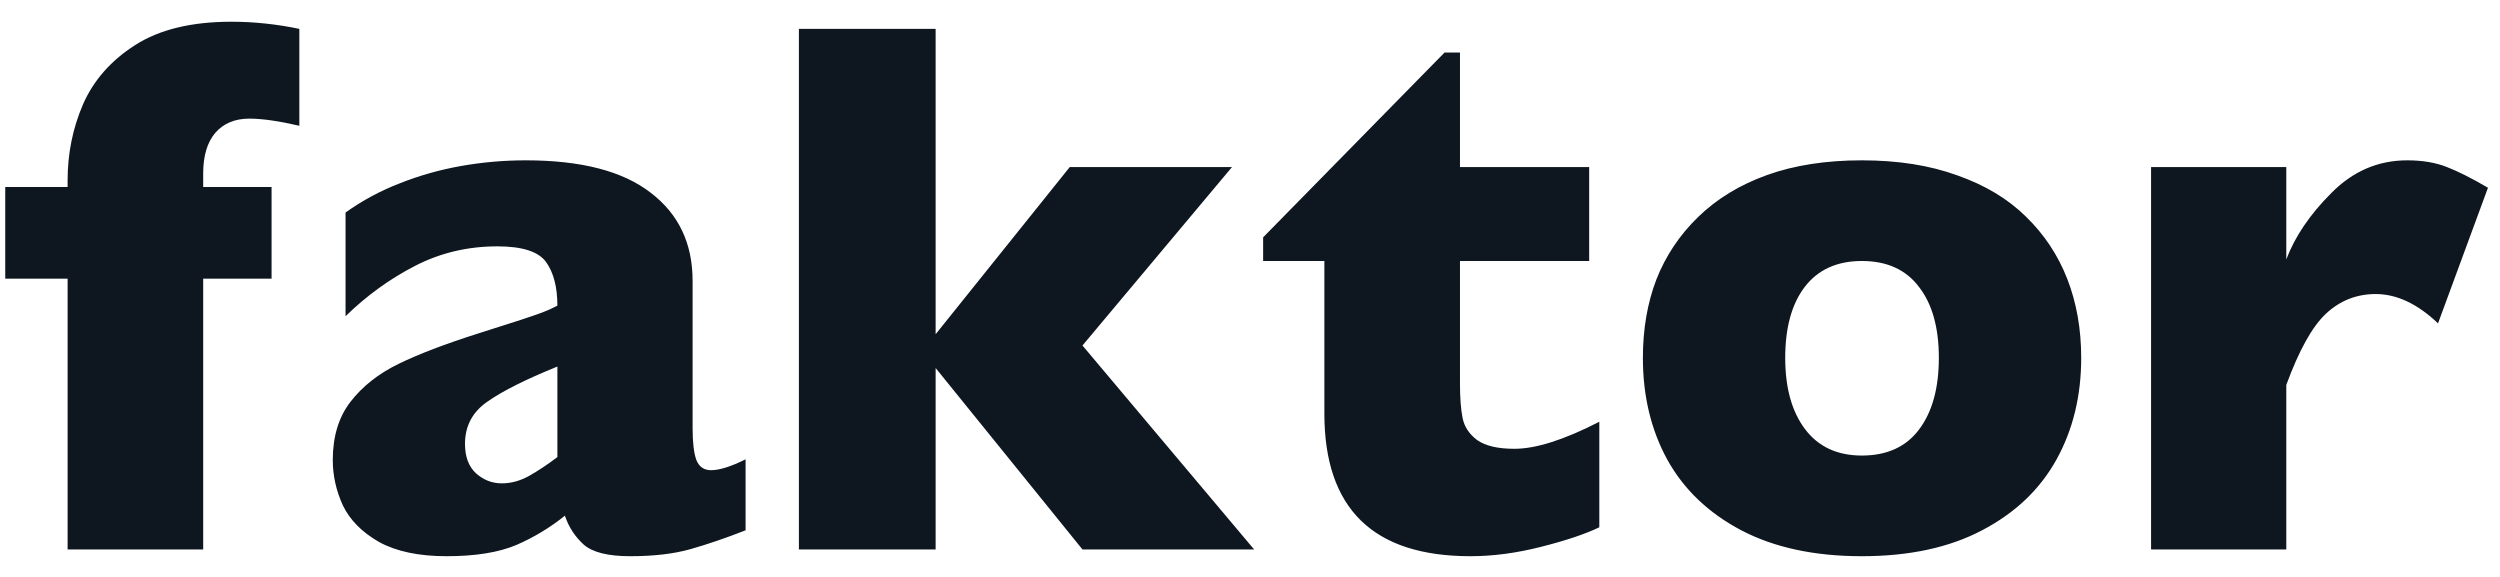 <svg width="91" height="21" viewBox="0 0 91 21" fill="none" xmlns="http://www.w3.org/2000/svg">
<path d="M10.896 4.578C10.149 4.405 9.543 4.318 9.078 4.318C8.549 4.318 8.135 4.492 7.834 4.838C7.542 5.184 7.396 5.676 7.396 6.314V6.807H9.885V10.143H7.396V20H2.461V10.143H0.191V6.807H2.461V6.561C2.461 5.585 2.648 4.665 3.021 3.799C3.404 2.924 4.038 2.204 4.922 1.639C5.806 1.074 6.973 0.791 8.422 0.791C9.242 0.791 10.067 0.878 10.896 1.051V4.578ZM27.139 19.303C26.419 19.585 25.753 19.813 25.143 19.986C24.532 20.16 23.798 20.246 22.941 20.246C22.13 20.246 21.565 20.105 21.246 19.822C20.927 19.531 20.699 19.18 20.562 18.77C20.034 19.198 19.446 19.553 18.799 19.836C18.152 20.109 17.304 20.246 16.256 20.246C15.244 20.246 14.424 20.073 13.795 19.727C13.175 19.371 12.738 18.929 12.482 18.4C12.236 17.863 12.113 17.311 12.113 16.746C12.113 15.889 12.328 15.183 12.756 14.627C13.193 14.062 13.777 13.602 14.506 13.246C15.235 12.891 16.201 12.521 17.404 12.139C18.088 11.92 18.603 11.756 18.949 11.646C19.305 11.528 19.569 11.437 19.742 11.373C19.915 11.309 20.098 11.227 20.289 11.127C20.289 10.453 20.152 9.924 19.879 9.541C19.605 9.158 19.013 8.967 18.102 8.967C17.026 8.967 16.028 9.204 15.107 9.678C14.187 10.152 13.344 10.762 12.578 11.51V7.736C13.189 7.299 13.85 6.943 14.56 6.67C15.271 6.387 16.014 6.178 16.789 6.041C17.564 5.904 18.348 5.836 19.141 5.836C21.155 5.836 22.668 6.228 23.68 7.012C24.701 7.786 25.211 8.857 25.211 10.225V15.598C25.211 16.108 25.256 16.491 25.348 16.746C25.448 16.992 25.626 17.115 25.881 17.115C26.191 17.115 26.61 16.983 27.139 16.719V19.303ZM20.289 16.637V13.342C19.122 13.816 18.27 14.244 17.732 14.627C17.195 15.001 16.926 15.511 16.926 16.158C16.926 16.623 17.058 16.979 17.322 17.225C17.596 17.471 17.91 17.594 18.266 17.594C18.603 17.594 18.936 17.503 19.264 17.32C19.601 17.129 19.943 16.901 20.289 16.637ZM45.65 20H39.402L34.057 13.396V20H29.08V1.051H34.057V12.166L38.938 6.082H44.844L39.402 12.576L45.65 20ZM58.215 19.193C57.704 19.439 56.998 19.676 56.096 19.904C55.203 20.132 54.346 20.246 53.525 20.246C49.98 20.246 48.207 18.514 48.207 15.051V9.5H45.978V8.639L52.582 1.912H53.143V6.082H57.846V9.5H53.143V13.957C53.143 14.477 53.175 14.896 53.238 15.215C53.302 15.534 53.48 15.803 53.772 16.021C54.072 16.231 54.523 16.336 55.125 16.336C55.909 16.336 56.939 16.008 58.215 15.352V19.193ZM75.756 13.027C75.756 14.413 75.455 15.648 74.853 16.732C74.252 17.817 73.35 18.674 72.147 19.303C70.953 19.932 69.494 20.246 67.772 20.246C66.049 20.246 64.586 19.932 63.383 19.303C62.189 18.674 61.291 17.817 60.69 16.732C60.097 15.648 59.801 14.413 59.801 13.027C59.801 11.979 59.965 11.027 60.293 10.17C60.63 9.313 61.136 8.557 61.81 7.9C62.494 7.235 63.333 6.725 64.326 6.369C65.32 6.014 66.468 5.836 67.772 5.836C69.084 5.836 70.242 6.018 71.244 6.383C72.256 6.738 73.09 7.24 73.746 7.887C74.412 8.534 74.913 9.29 75.25 10.156C75.587 11.022 75.756 11.979 75.756 13.027ZM70.574 13.027C70.574 11.925 70.333 11.063 69.85 10.443C69.376 9.814 68.683 9.5 67.772 9.5C66.869 9.5 66.176 9.814 65.693 10.443C65.219 11.063 64.982 11.925 64.982 13.027C64.982 14.121 65.224 14.987 65.707 15.625C66.19 16.263 66.878 16.582 67.772 16.582C68.683 16.582 69.376 16.268 69.85 15.639C70.333 15.001 70.574 14.13 70.574 13.027ZM90.562 6.834L88.744 11.77C87.997 11.059 87.24 10.703 86.475 10.703C85.782 10.703 85.18 10.94 84.67 11.414C84.169 11.879 83.686 12.745 83.221 14.012V20H78.299V6.082H83.221V9.445C83.531 8.616 84.078 7.809 84.861 7.025C85.645 6.232 86.566 5.836 87.623 5.836C88.179 5.836 88.662 5.918 89.072 6.082C89.492 6.246 89.988 6.497 90.562 6.834Z" fill="#0E171F"/>
</svg>
